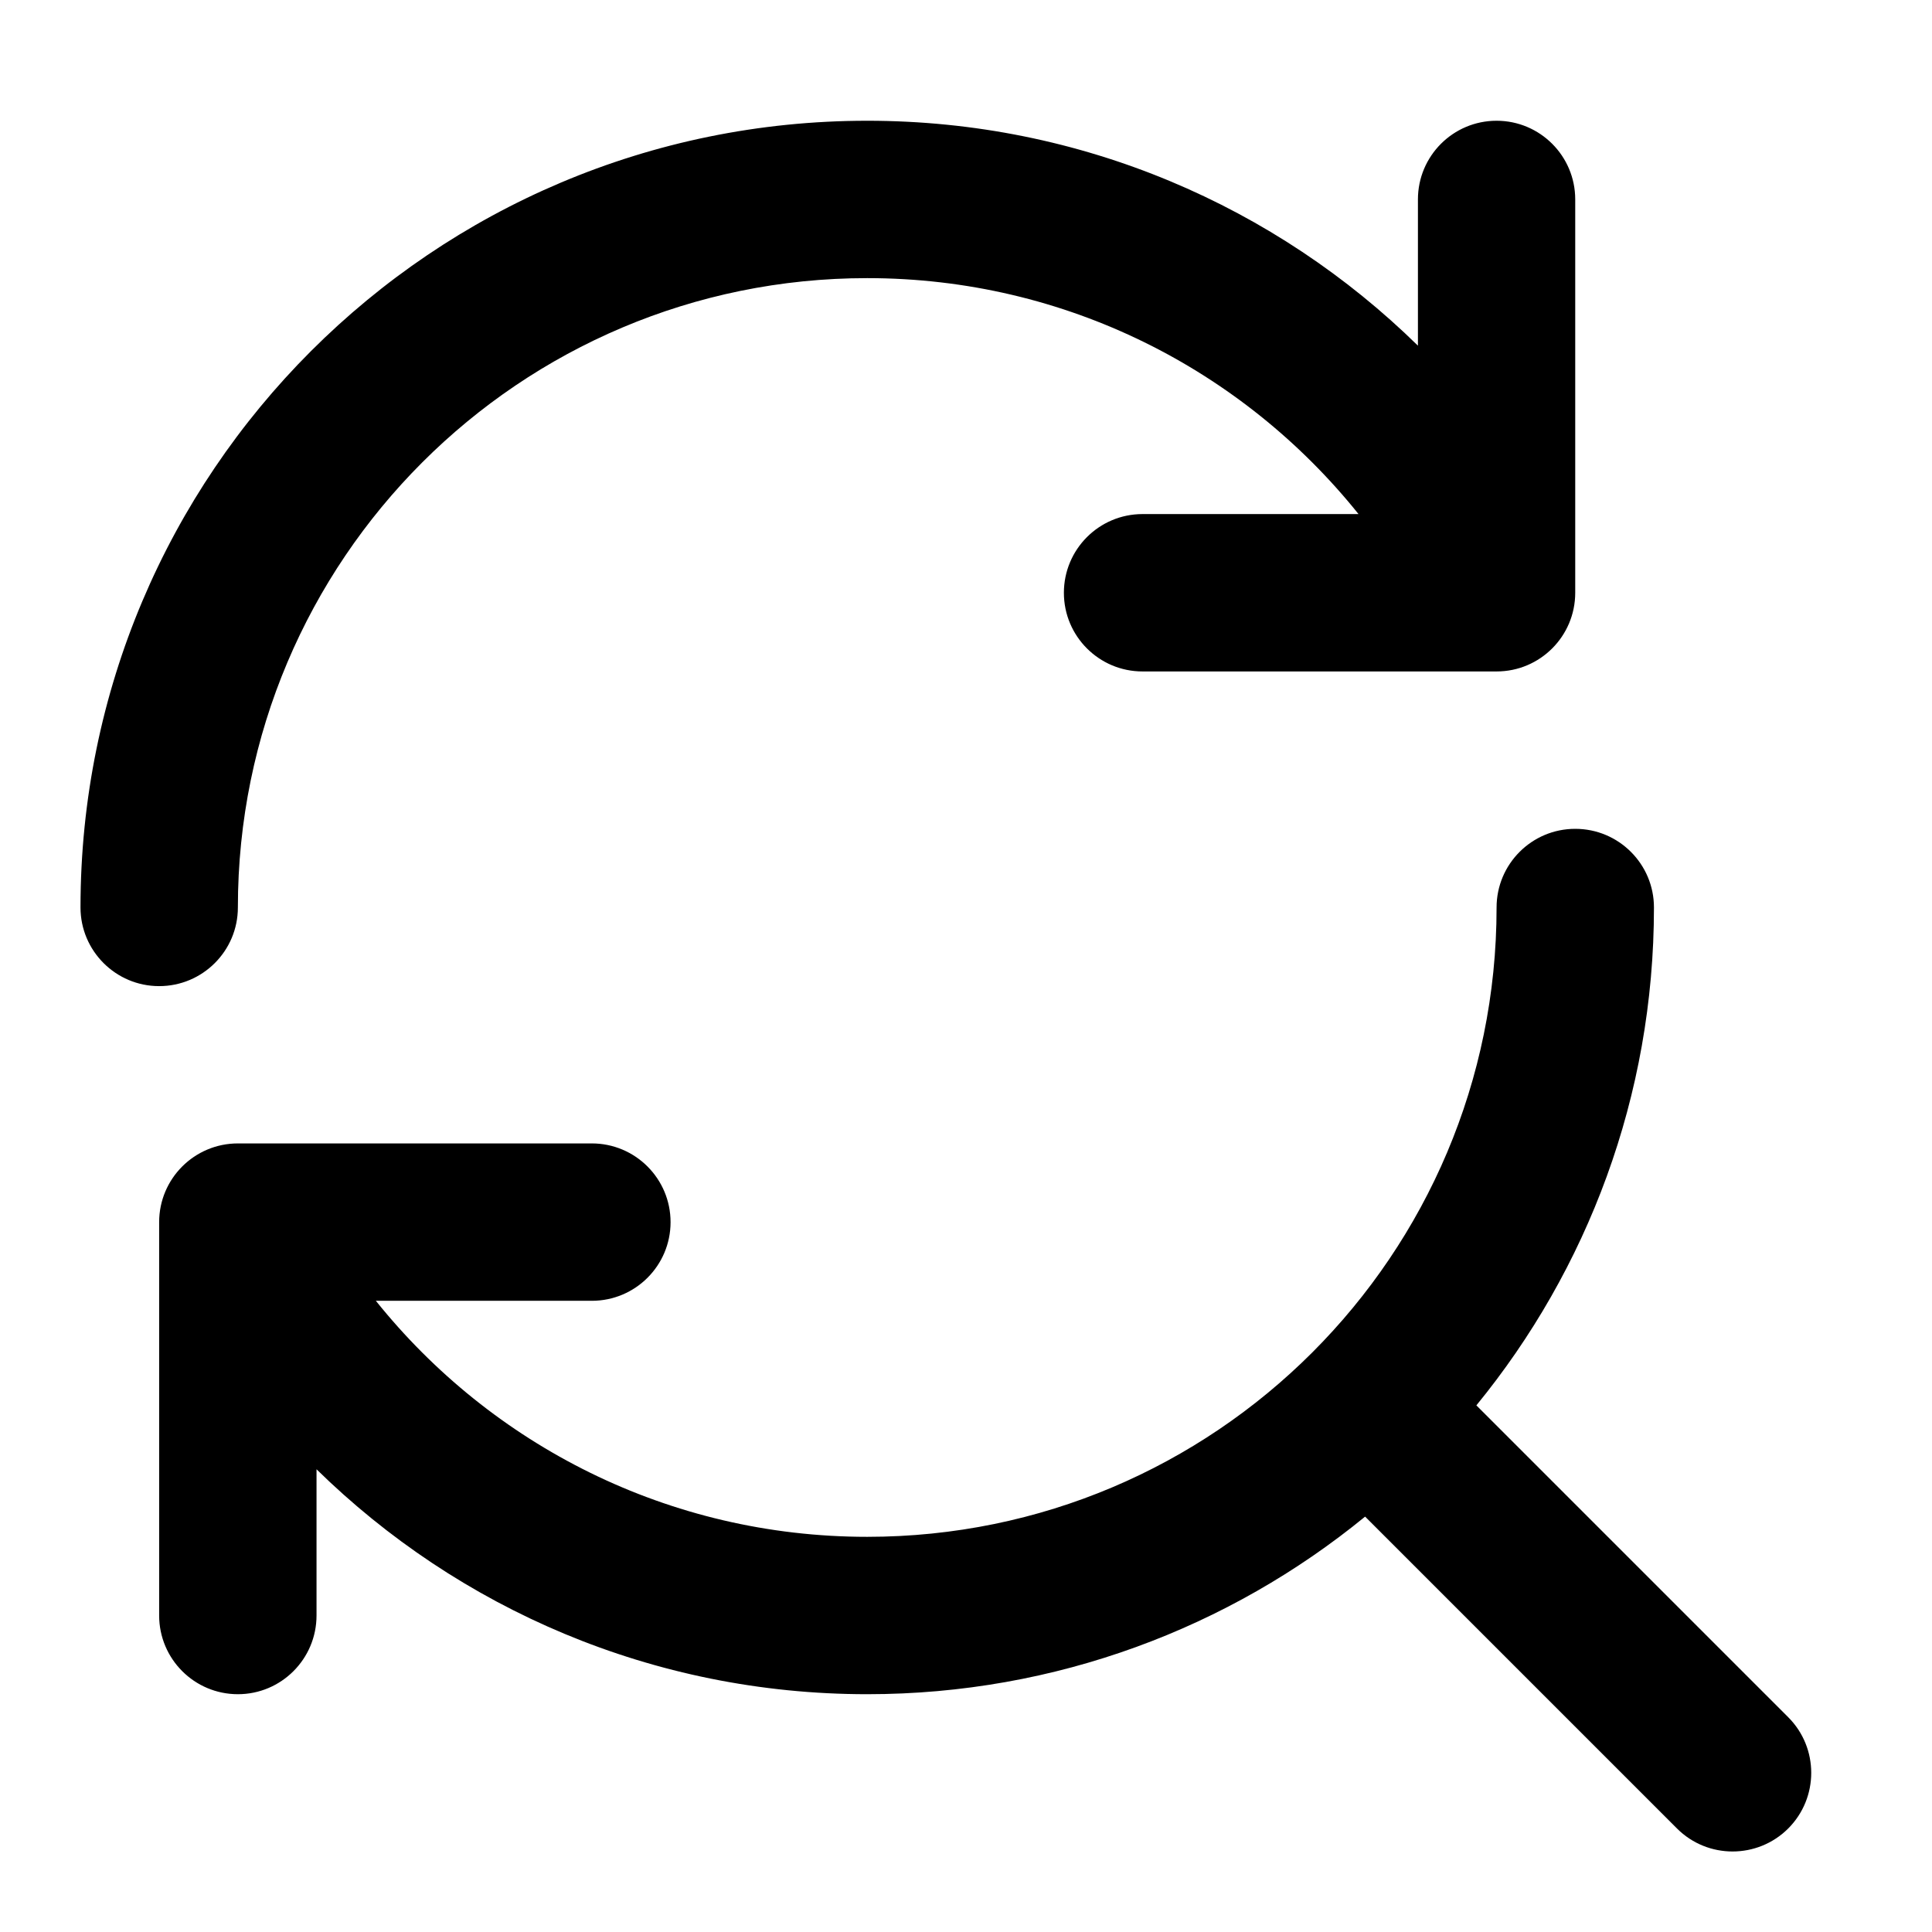 <svg width="24" height="24" viewBox="0 0 24 24" xmlns="http://www.w3.org/2000/svg">
    <path fill-rule="evenodd" clip-rule="evenodd" d="M10.773 3.455C6.455 3.455 2.955 6.955 2.955 11.273C2.955 11.812 2.517 12.25 1.977 12.25C1.438 12.25 1 11.812 1 11.273C1 5.875 5.375 1.5 10.773 1.5C13.437 1.5 15.852 2.566 17.614 4.294V2.477C17.614 1.938 18.051 1.5 18.591 1.5C19.131 1.5 19.568 1.938 19.568 2.477V7.364C19.568 7.903 19.131 8.341 18.591 8.341H14.193C13.653 8.341 13.216 7.903 13.216 7.364C13.216 6.824 13.653 6.386 14.193 6.386H16.876C15.442 4.598 13.241 3.455 10.773 3.455ZM19.568 10.296C20.108 10.296 20.546 10.733 20.546 11.273C20.546 13.619 19.718 15.773 18.34 17.458L22.214 21.332C22.595 21.713 22.595 22.332 22.214 22.714C21.832 23.095 21.213 23.095 20.832 22.714L16.958 18.84C15.273 20.218 13.119 21.046 10.773 21.046C8.109 21.046 5.694 19.979 3.932 18.252V20.068C3.932 20.608 3.494 21.046 2.955 21.046C2.415 21.046 1.977 20.608 1.977 20.068V15.182C1.977 14.642 2.415 14.204 2.955 14.204H7.352C7.892 14.204 8.33 14.642 8.33 15.182C8.33 15.722 7.892 16.159 7.352 16.159H4.669C6.103 17.948 8.305 19.091 10.773 19.091C15.091 19.091 18.591 15.591 18.591 11.273C18.591 10.733 19.029 10.296 19.568 10.296Z"/>
</svg>
